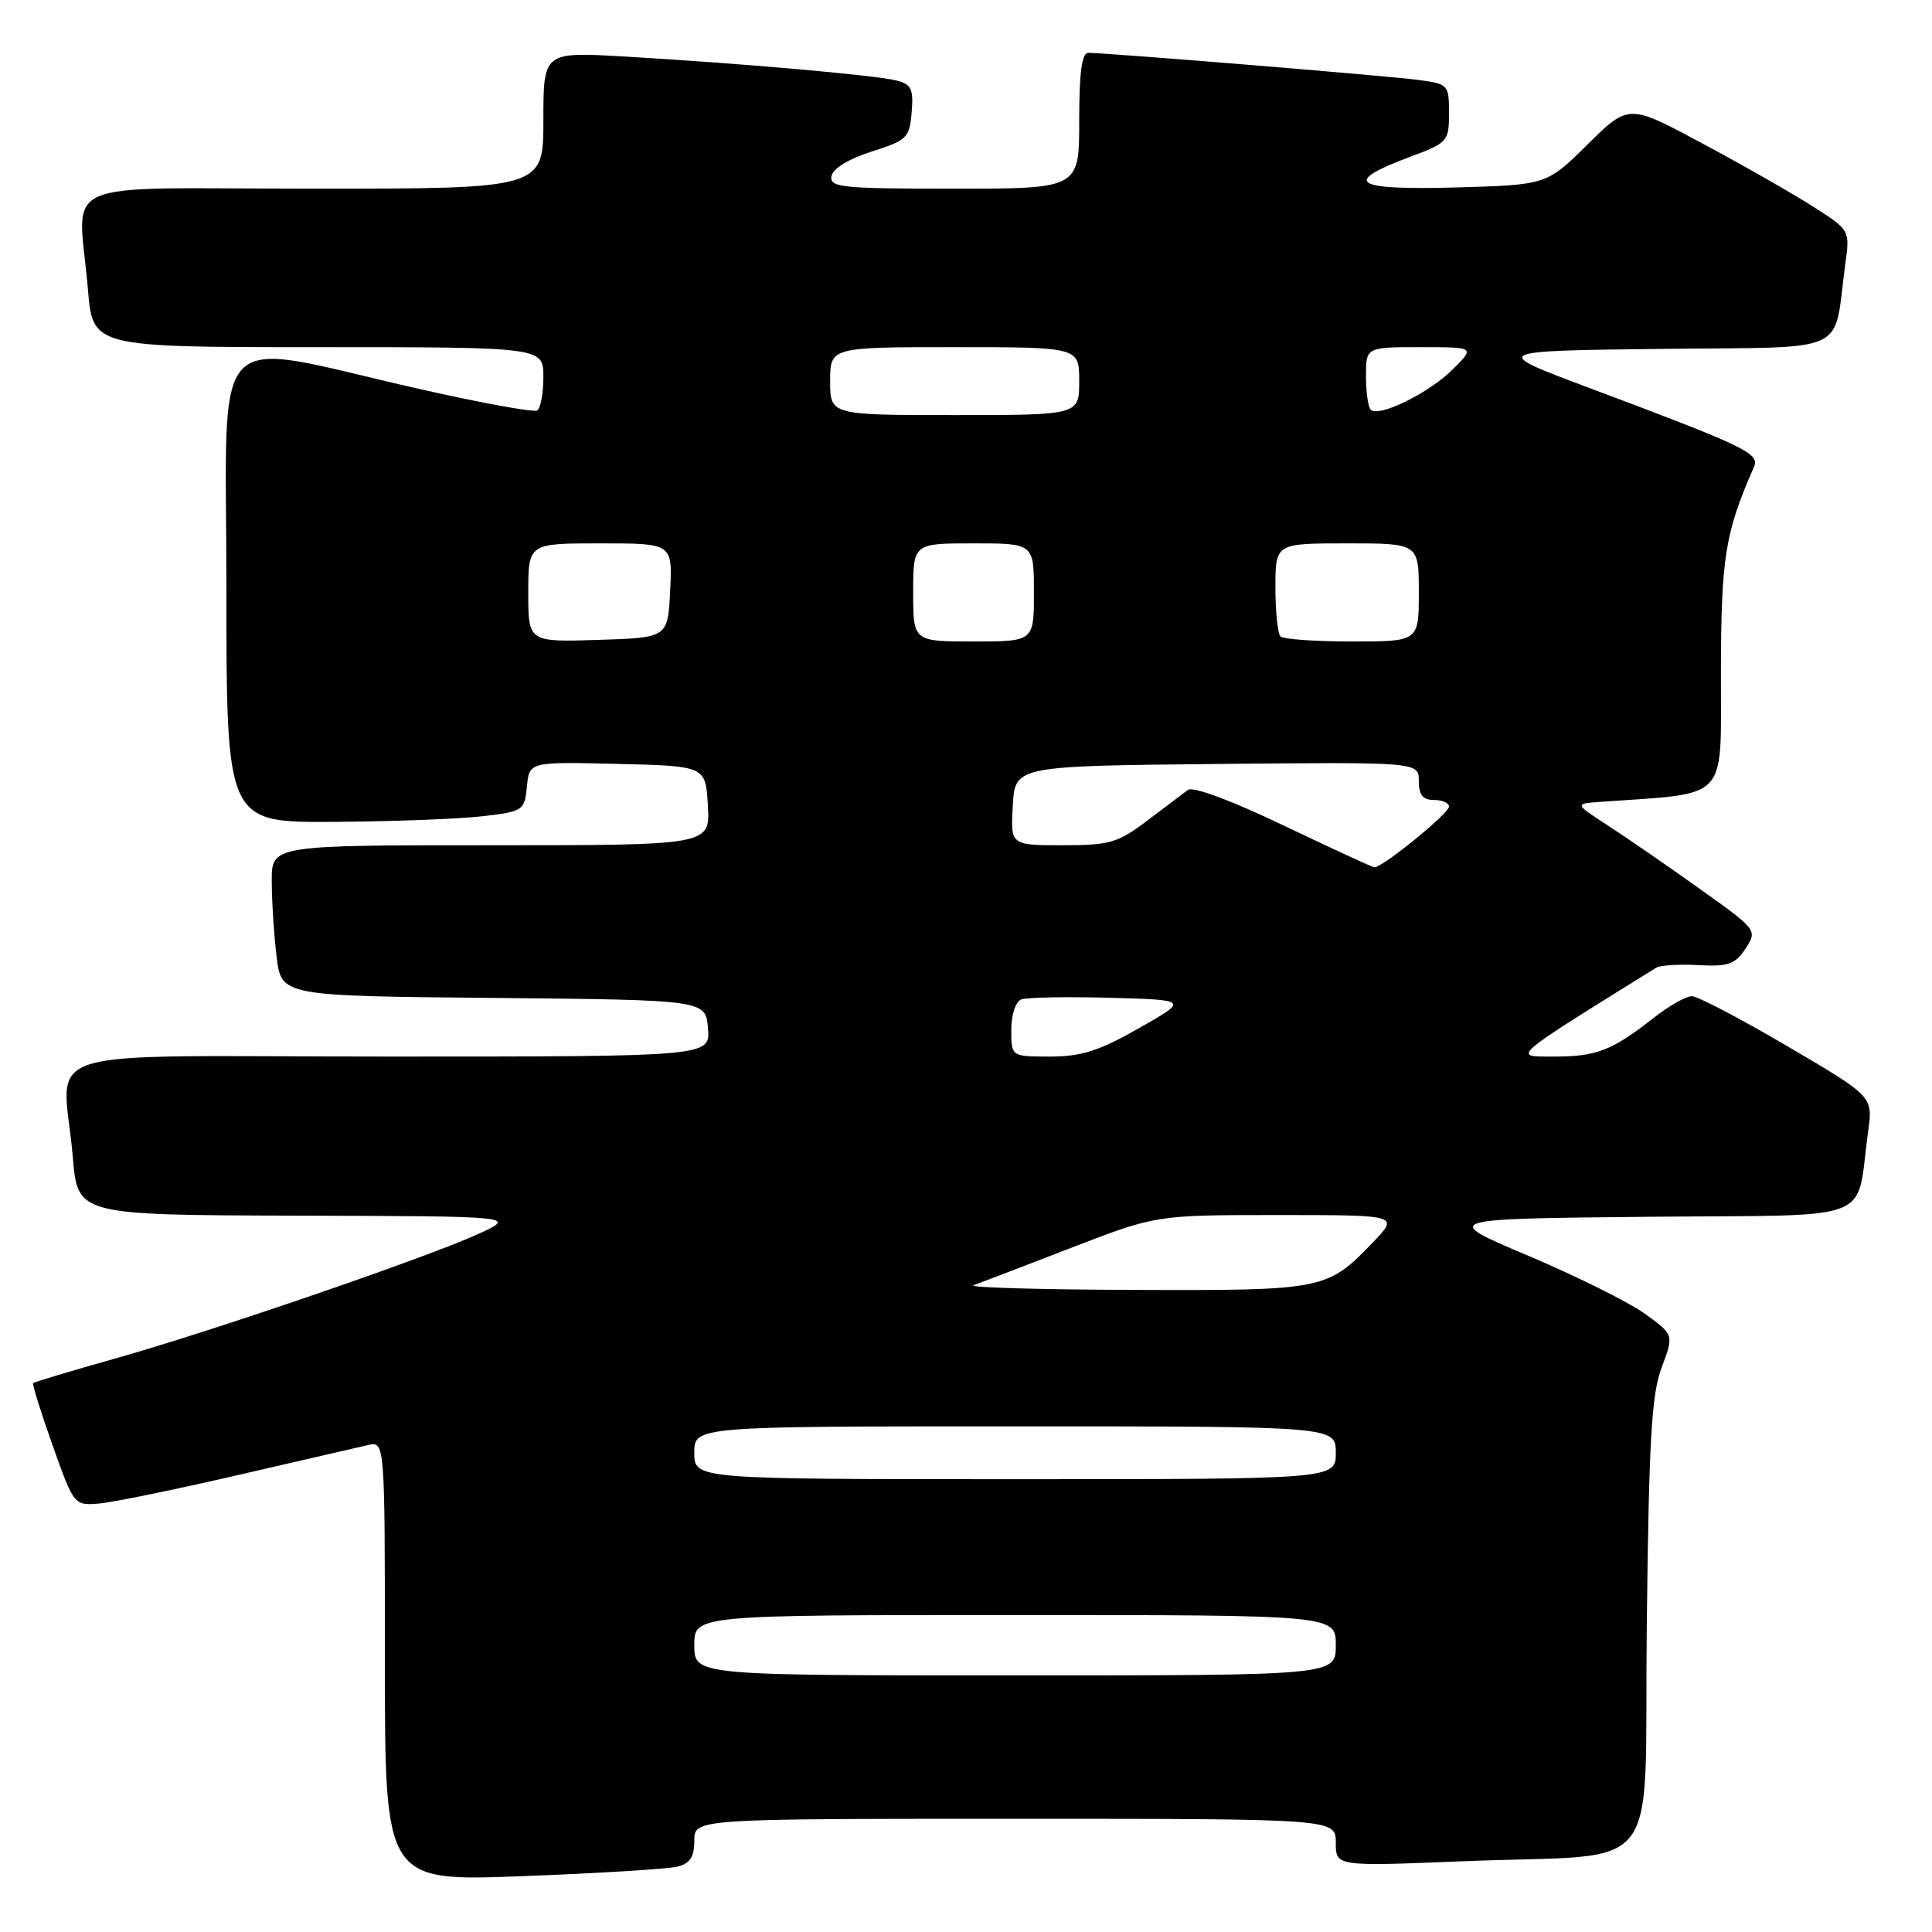 <?xml version="1.0" encoding="UTF-8" standalone="no"?>
<!DOCTYPE svg PUBLIC "-//W3C//DTD SVG 1.1//EN" "http://www.w3.org/Graphics/SVG/1.1/DTD/svg11.dtd" >
<svg xmlns="http://www.w3.org/2000/svg" xmlns:xlink="http://www.w3.org/1999/xlink" version="1.1" viewBox="0 0 256 256">
 <g >
 <path fill="currentColor"
d=" M 89.75 247.34 C 91.44 246.92 92.00 246.06 92.00 243.89 C 92.00 241.00 92.00 241.00 134.50 241.00 C 177.00 241.00 177.00 241.00 177.00 244.16 C 177.00 247.31 177.00 247.31 193.75 246.63 C 220.96 245.51 217.81 249.56 218.21 215.13 C 218.49 190.76 218.84 184.74 220.18 181.19 C 221.81 176.87 221.81 176.87 217.97 174.09 C 215.85 172.56 208.90 169.10 202.52 166.40 C 190.92 161.50 190.92 161.50 218.35 161.23 C 249.22 160.94 245.82 162.26 247.54 149.90 C 248.18 145.29 248.18 145.29 236.87 138.65 C 230.65 134.99 224.94 132.00 224.18 132.00 C 223.41 132.00 221.15 133.28 219.14 134.86 C 213.57 139.22 211.57 140.00 205.91 140.00 C 200.32 140.00 199.88 140.39 219.45 128.23 C 219.97 127.90 222.48 127.75 225.04 127.88 C 229.01 128.10 229.92 127.78 231.29 125.69 C 232.88 123.25 232.85 123.21 225.19 117.75 C 220.96 114.73 215.50 110.97 213.05 109.38 C 208.61 106.50 208.61 106.50 212.05 106.25 C 229.31 105.02 228.00 106.42 228.03 89.17 C 228.06 73.79 228.57 70.62 232.40 61.90 C 233.20 60.07 231.45 59.23 210.50 51.37 C 197.50 46.50 197.50 46.50 220.14 46.23 C 245.60 45.93 242.85 47.20 244.51 35.00 C 245.13 30.50 245.13 30.50 240.31 27.42 C 237.67 25.72 231.07 21.95 225.65 19.05 C 215.81 13.76 215.81 13.76 210.37 19.13 C 204.94 24.50 204.94 24.50 192.86 24.84 C 179.31 25.21 177.75 24.18 186.79 20.80 C 191.84 18.92 192.00 18.74 192.00 14.99 C 192.00 11.19 191.92 11.11 187.75 10.57 C 183.63 10.03 146.63 7.00 144.20 7.00 C 143.35 7.00 143.00 9.65 143.00 16.00 C 143.00 25.00 143.00 25.00 126.43 25.00 C 111.49 25.00 109.89 24.84 110.18 23.33 C 110.37 22.32 112.48 21.04 115.50 20.08 C 120.18 18.60 120.52 18.27 120.80 14.87 C 121.06 11.78 120.76 11.16 118.76 10.66 C 116.01 9.96 98.01 8.38 82.75 7.49 C 72.00 6.87 72.00 6.87 72.00 15.93 C 72.00 25.00 72.00 25.00 41.50 25.00 C 6.64 25.00 10.38 23.33 11.65 38.35 C 12.29 46.00 12.29 46.00 42.15 46.00 C 72.00 46.00 72.00 46.00 72.00 49.94 C 72.00 52.11 71.63 54.11 71.18 54.39 C 70.73 54.67 63.64 53.37 55.43 51.51 C 27.17 45.09 30.00 42.16 30.00 77.87 C 30.00 109.00 30.00 109.00 44.25 108.90 C 52.09 108.85 60.98 108.51 64.00 108.15 C 69.33 107.52 69.51 107.40 69.82 104.22 C 70.13 100.94 70.13 100.94 81.82 101.22 C 93.50 101.50 93.50 101.50 93.80 106.75 C 94.10 112.00 94.10 112.00 65.05 112.00 C 36.00 112.00 36.00 112.00 36.01 116.75 C 36.01 119.36 36.30 123.86 36.65 126.73 C 37.27 131.97 37.27 131.97 65.39 132.23 C 93.50 132.50 93.50 132.50 93.81 136.25 C 94.12 140.00 94.12 140.00 51.56 140.00 C 2.94 140.00 8.37 138.27 9.65 153.35 C 10.29 161.00 10.29 161.00 39.40 161.08 C 68.50 161.16 68.50 161.16 63.35 163.52 C 56.45 166.67 28.03 176.42 15.09 180.06 C 9.36 181.67 4.55 183.12 4.40 183.27 C 4.25 183.42 5.41 187.13 6.97 191.52 C 9.80 199.47 9.82 199.50 13.16 199.22 C 15.00 199.06 23.25 197.37 31.50 195.46 C 39.75 193.55 47.51 191.76 48.75 191.48 C 51.00 190.96 51.00 190.96 51.00 220.13 C 51.00 249.30 51.00 249.30 69.25 248.60 C 79.29 248.22 88.51 247.65 89.75 247.34 Z  M 92.00 218.00 C 92.00 214.00 92.00 214.00 134.50 214.00 C 177.00 214.00 177.00 214.00 177.00 218.00 C 177.00 222.00 177.00 222.00 134.50 222.00 C 92.00 222.00 92.00 222.00 92.00 218.00 Z  M 92.00 192.50 C 92.00 189.00 92.00 189.00 134.50 189.00 C 177.00 189.00 177.00 189.00 177.00 192.50 C 177.00 196.00 177.00 196.00 134.50 196.00 C 92.00 196.00 92.00 196.00 92.00 192.50 Z  M 129.00 170.30 C 129.82 170.01 135.60 167.79 141.84 165.38 C 153.17 161.00 153.17 161.00 169.28 161.00 C 185.39 161.00 185.39 161.00 181.95 164.59 C 175.85 170.93 175.46 171.01 150.30 170.92 C 137.76 170.88 128.18 170.60 129.00 170.30 Z  M 134.00 136.47 C 134.00 134.47 134.57 132.72 135.32 132.43 C 136.04 132.15 141.33 132.06 147.07 132.21 C 157.50 132.50 157.50 132.50 150.90 136.25 C 145.64 139.25 143.27 140.00 139.15 140.00 C 134.00 140.00 134.00 140.00 134.00 136.47 Z  M 170.00 109.34 C 163.15 106.06 158.06 104.17 157.40 104.67 C 156.79 105.13 154.36 106.96 152.00 108.75 C 148.11 111.69 147.04 112.00 140.80 112.00 C 133.90 112.00 133.90 112.00 134.20 106.75 C 134.50 101.50 134.50 101.50 161.25 101.23 C 188.00 100.97 188.00 100.97 188.00 103.48 C 188.00 105.33 188.53 106.00 190.00 106.00 C 191.10 106.00 192.00 106.39 192.00 106.87 C 192.00 107.80 183.06 115.05 182.09 114.92 C 181.76 114.87 176.32 112.36 170.00 109.34 Z  M 70.00 78.54 C 70.00 72.00 70.00 72.00 79.55 72.00 C 89.10 72.00 89.10 72.00 88.80 78.25 C 88.50 84.50 88.50 84.50 79.25 84.79 C 70.00 85.08 70.00 85.08 70.00 78.54 Z  M 121.00 78.50 C 121.00 72.00 121.00 72.00 129.00 72.00 C 137.00 72.00 137.00 72.00 137.00 78.50 C 137.00 85.00 137.00 85.00 129.00 85.00 C 121.00 85.00 121.00 85.00 121.00 78.50 Z  M 169.67 84.33 C 169.30 83.97 169.00 81.04 169.00 77.83 C 169.00 72.00 169.00 72.00 178.50 72.00 C 188.00 72.00 188.00 72.00 188.00 78.50 C 188.00 85.00 188.00 85.00 179.17 85.00 C 174.31 85.00 170.03 84.70 169.67 84.33 Z  M 110.00 50.50 C 110.00 46.00 110.00 46.00 126.50 46.00 C 143.00 46.00 143.00 46.00 143.00 50.50 C 143.00 55.00 143.00 55.00 126.50 55.00 C 110.00 55.00 110.00 55.00 110.00 50.50 Z  M 181.63 54.29 C 181.28 53.95 181.00 51.94 181.00 49.83 C 181.00 46.00 181.00 46.00 188.23 46.00 C 195.46 46.00 195.46 46.00 192.48 48.96 C 189.33 52.09 182.69 55.35 181.63 54.29 Z "/>
</g>
</svg>